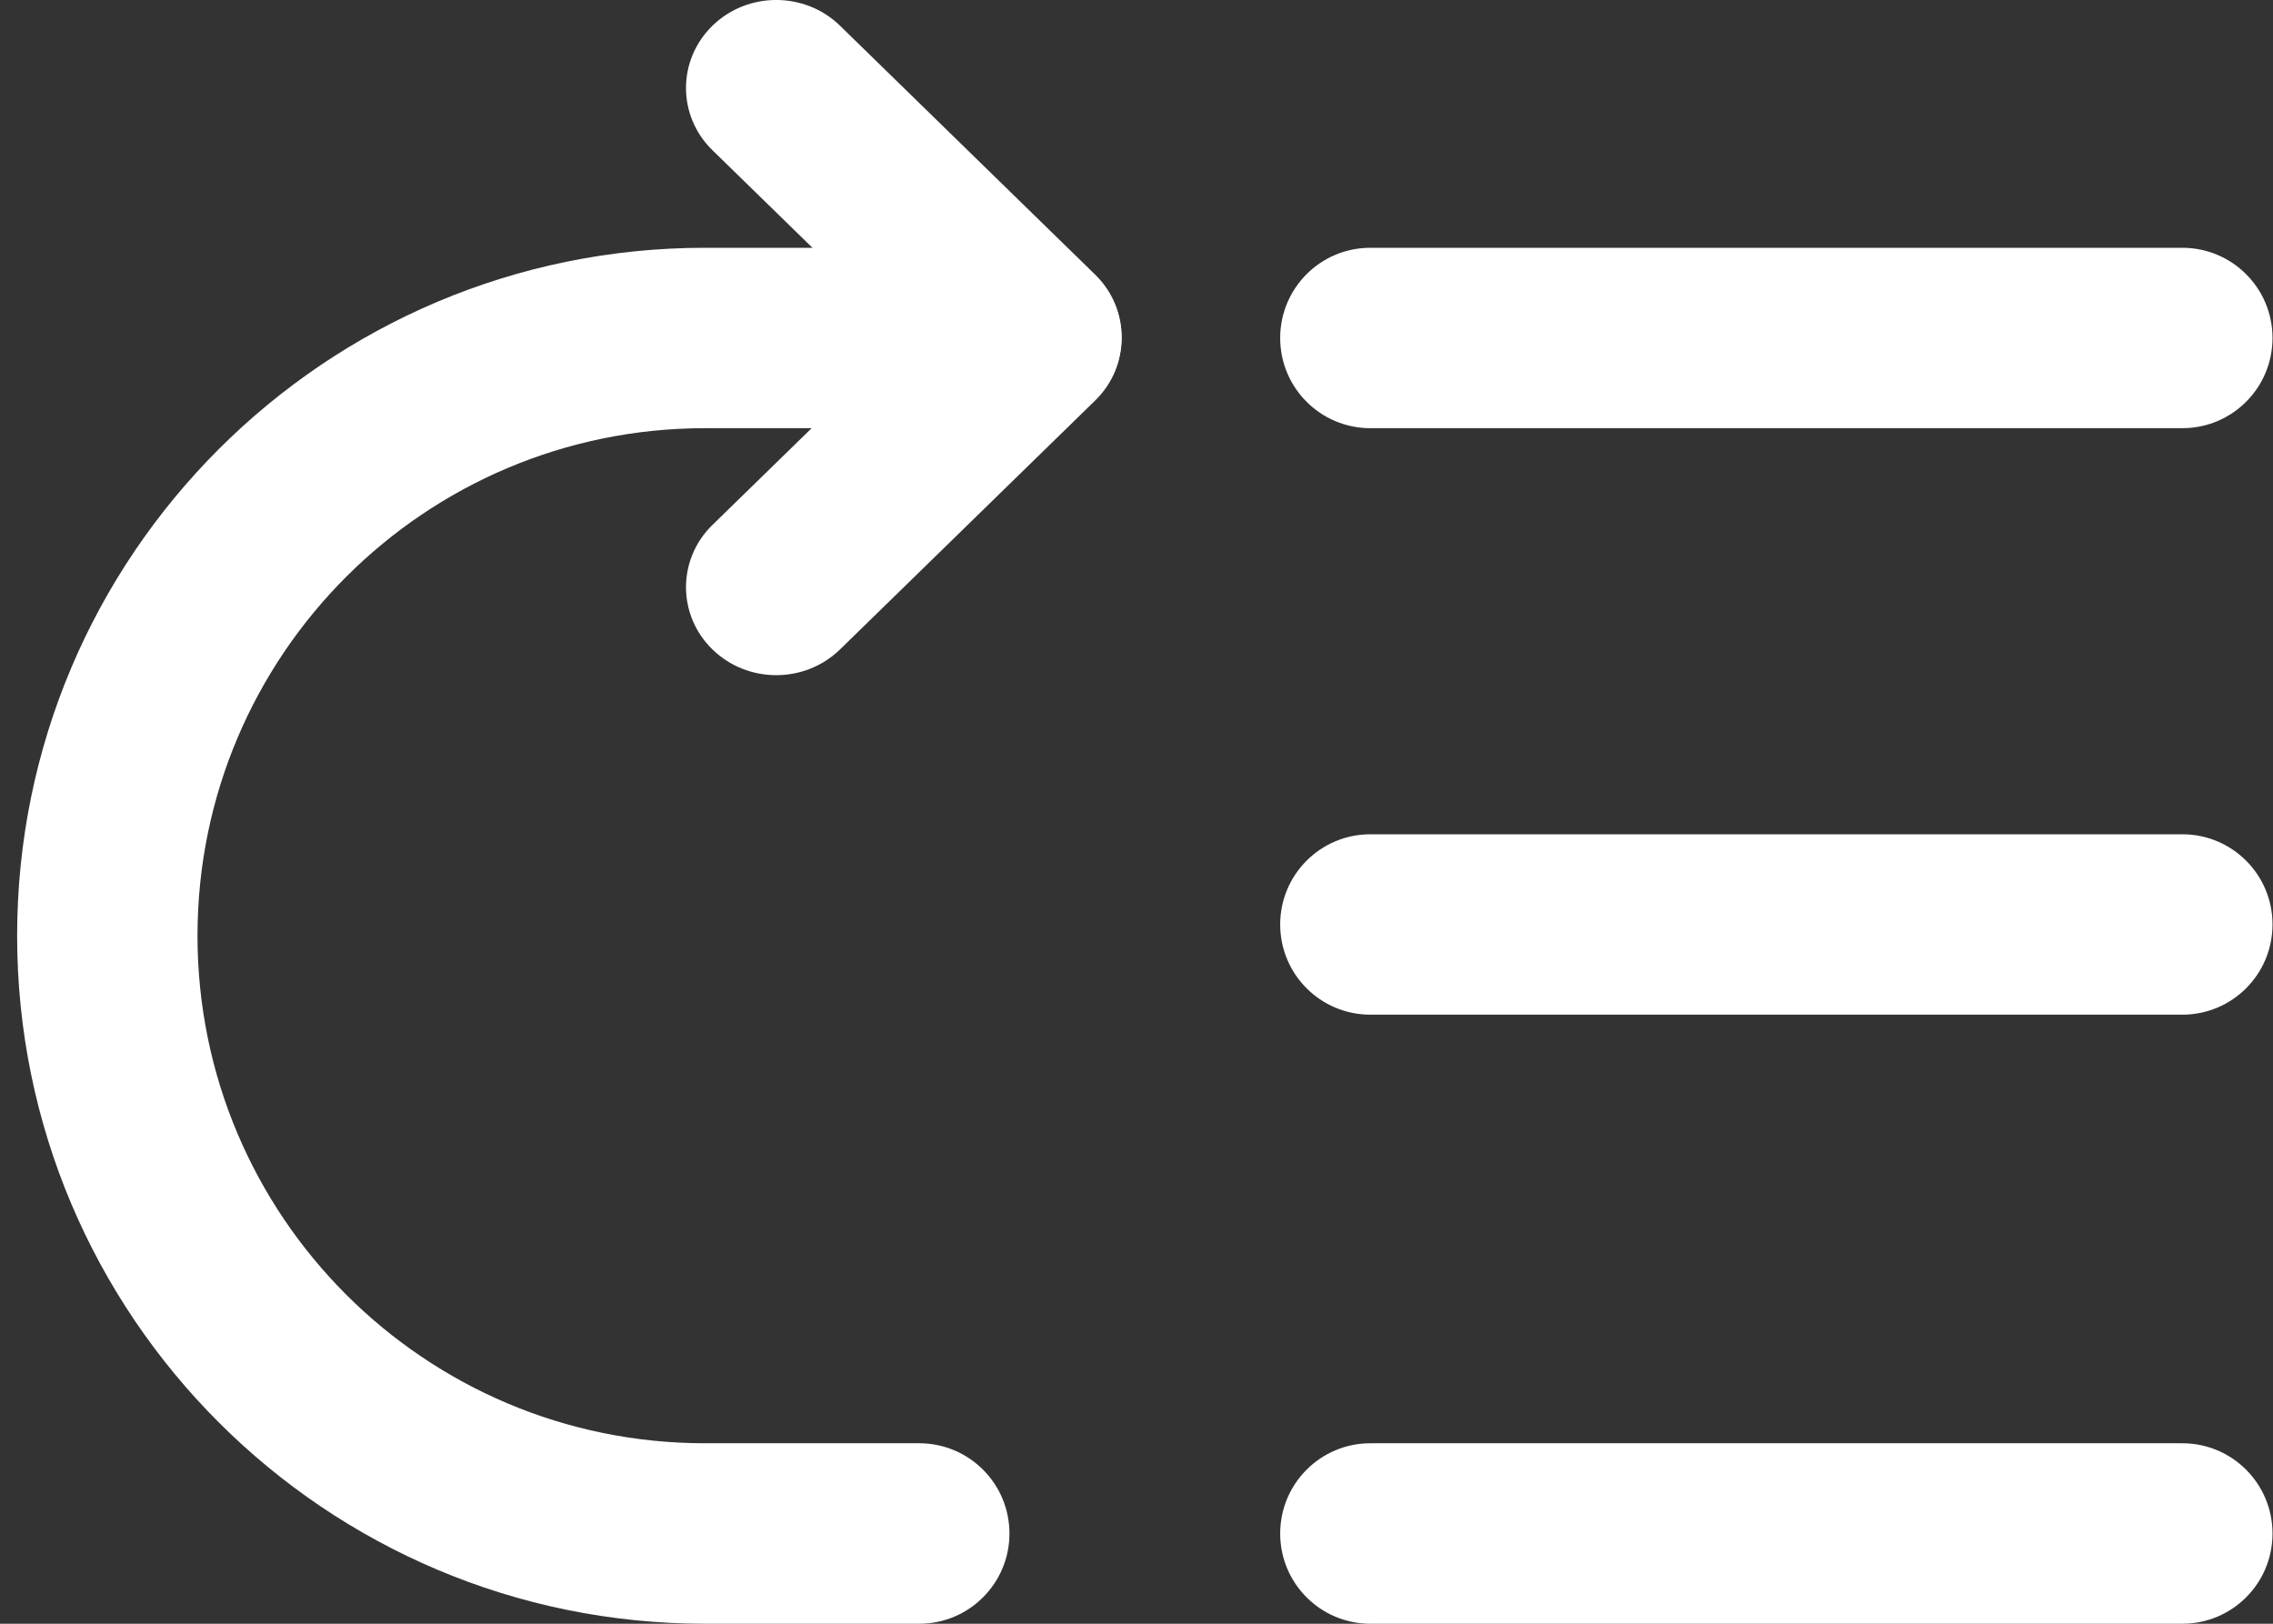 <svg width="28" height="20" viewBox="0 0 28 20" fill="none" xmlns="http://www.w3.org/2000/svg">
<rect x="0" y="0" width="28" height="20" fill="#333333" stroke="none"/>
<path d="M15.77 4.163C15.77 3.549 16.267 3.052 16.881 3.052H26.883C27.497 3.052 27.994 3.549 27.994 4.163C27.994 4.777 27.497 5.274 26.883 5.274H16.881C16.267 5.274 15.77 4.777 15.77 4.163Z" fill="white"/>
<path d="M15.77 18.889C15.77 18.275 16.267 17.777 16.881 17.777H26.883C27.497 17.777 27.994 18.275 27.994 18.889C27.994 19.503 27.497 20 26.883 20H16.881C16.267 20 15.77 19.503 15.77 18.889Z" fill="white"/>
<path d="M15.77 11.387C15.77 10.773 16.267 10.276 16.881 10.276H26.883C27.497 10.276 27.994 10.773 27.994 11.387C27.994 12.001 27.497 12.498 26.883 12.498H16.881C16.267 12.498 15.77 12.001 15.77 11.387Z" fill="white"/>
<path fill-rule="evenodd" clip-rule="evenodd" d="M0.211 11.526C0.211 6.846 4.005 3.052 8.685 3.052H11.324C11.938 3.052 12.435 3.549 12.435 4.163C12.435 4.777 11.938 5.274 11.324 5.274H8.685C5.232 5.274 2.433 8.073 2.433 11.526C2.433 14.978 5.232 17.777 8.685 17.777H11.324C11.938 17.777 12.435 18.275 12.435 18.889C12.435 19.502 11.938 20 11.324 20H8.685C4.005 20 0.211 16.206 0.211 11.526Z" fill="white"/>
<path d="M8.776 0.317C9.21 -0.106 9.914 -0.106 10.348 0.317L13.491 3.383C13.925 3.806 13.925 4.493 13.491 4.916C13.057 5.339 12.353 5.339 11.919 4.916L8.776 1.85C8.342 1.427 8.342 0.741 8.776 0.317Z" fill="white"/>
<path d="M8.776 7.999C9.21 8.422 9.914 8.422 10.348 7.999L13.491 4.933C13.925 4.51 13.925 3.824 13.491 3.401C13.057 2.977 12.353 2.977 11.919 3.401L8.776 6.466C8.342 6.889 8.342 7.576 8.776 7.999Z" fill="white"/>
</svg>
